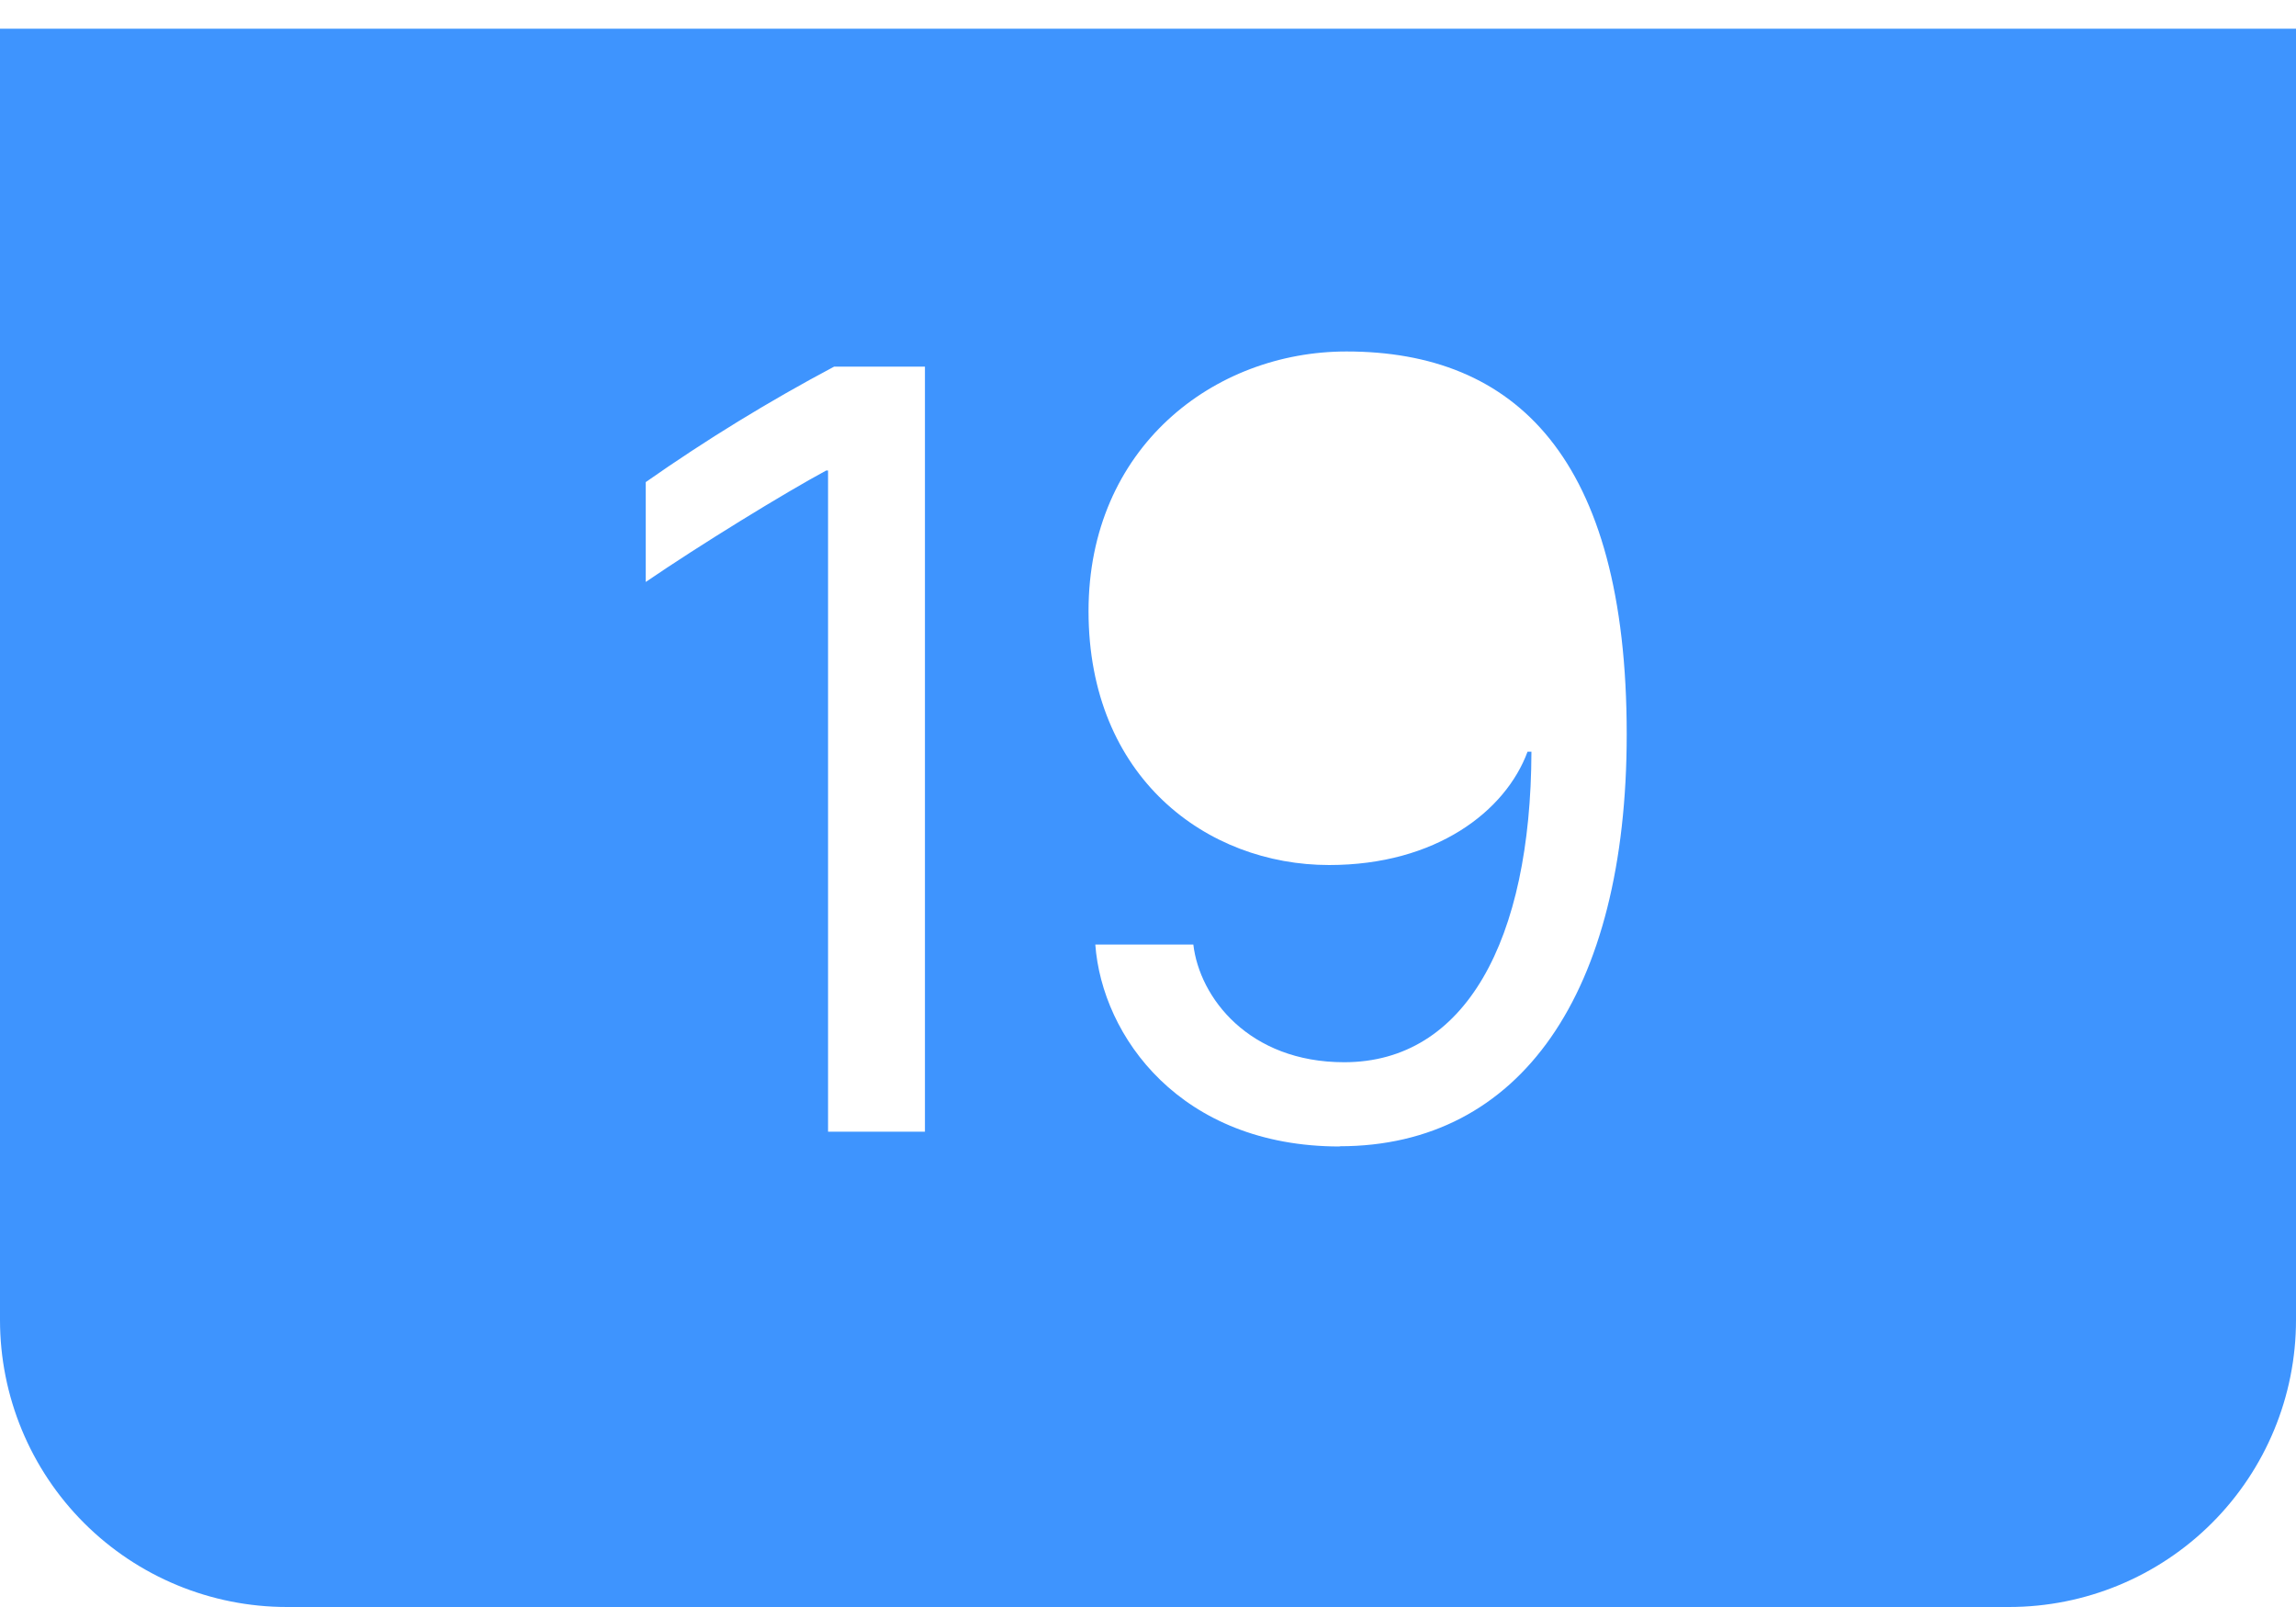 <svg width="20" height="14" viewBox="0 0 20 14" fill="none" xmlns="http://www.w3.org/2000/svg">
<path d="M20 11.5V0.25H0V11.5C0 12.163 0.263 12.799 0.732 13.268C1.201 13.737 1.837 14 2.5 14H17.5C18.163 14 18.799 13.737 19.268 13.268C19.737 12.799 20 12.163 20 11.5ZM11.67 9.988C10.283 9.988 9.6 9.029 9.541 8.229H10.395C10.449 8.691 10.879 9.254 11.709 9.254C12.764 9.254 13.335 8.194 13.34 6.549H13.306C13.115 7.066 12.51 7.536 11.578 7.536C10.512 7.536 9.482 6.774 9.482 5.324C9.482 3.902 10.571 3.062 11.729 3.062C13.194 3.062 14.17 3.98 14.17 6.397C14.17 8.654 13.242 9.986 11.67 9.986V9.988ZM8.057 3.194V9.859H7.213V4.099H7.197C6.835 4.294 6.094 4.749 5.625 5.07V4.2C6.151 3.831 6.699 3.495 7.266 3.194H8.056H8.057Z" fill="#3E94FE"/>
</svg>
